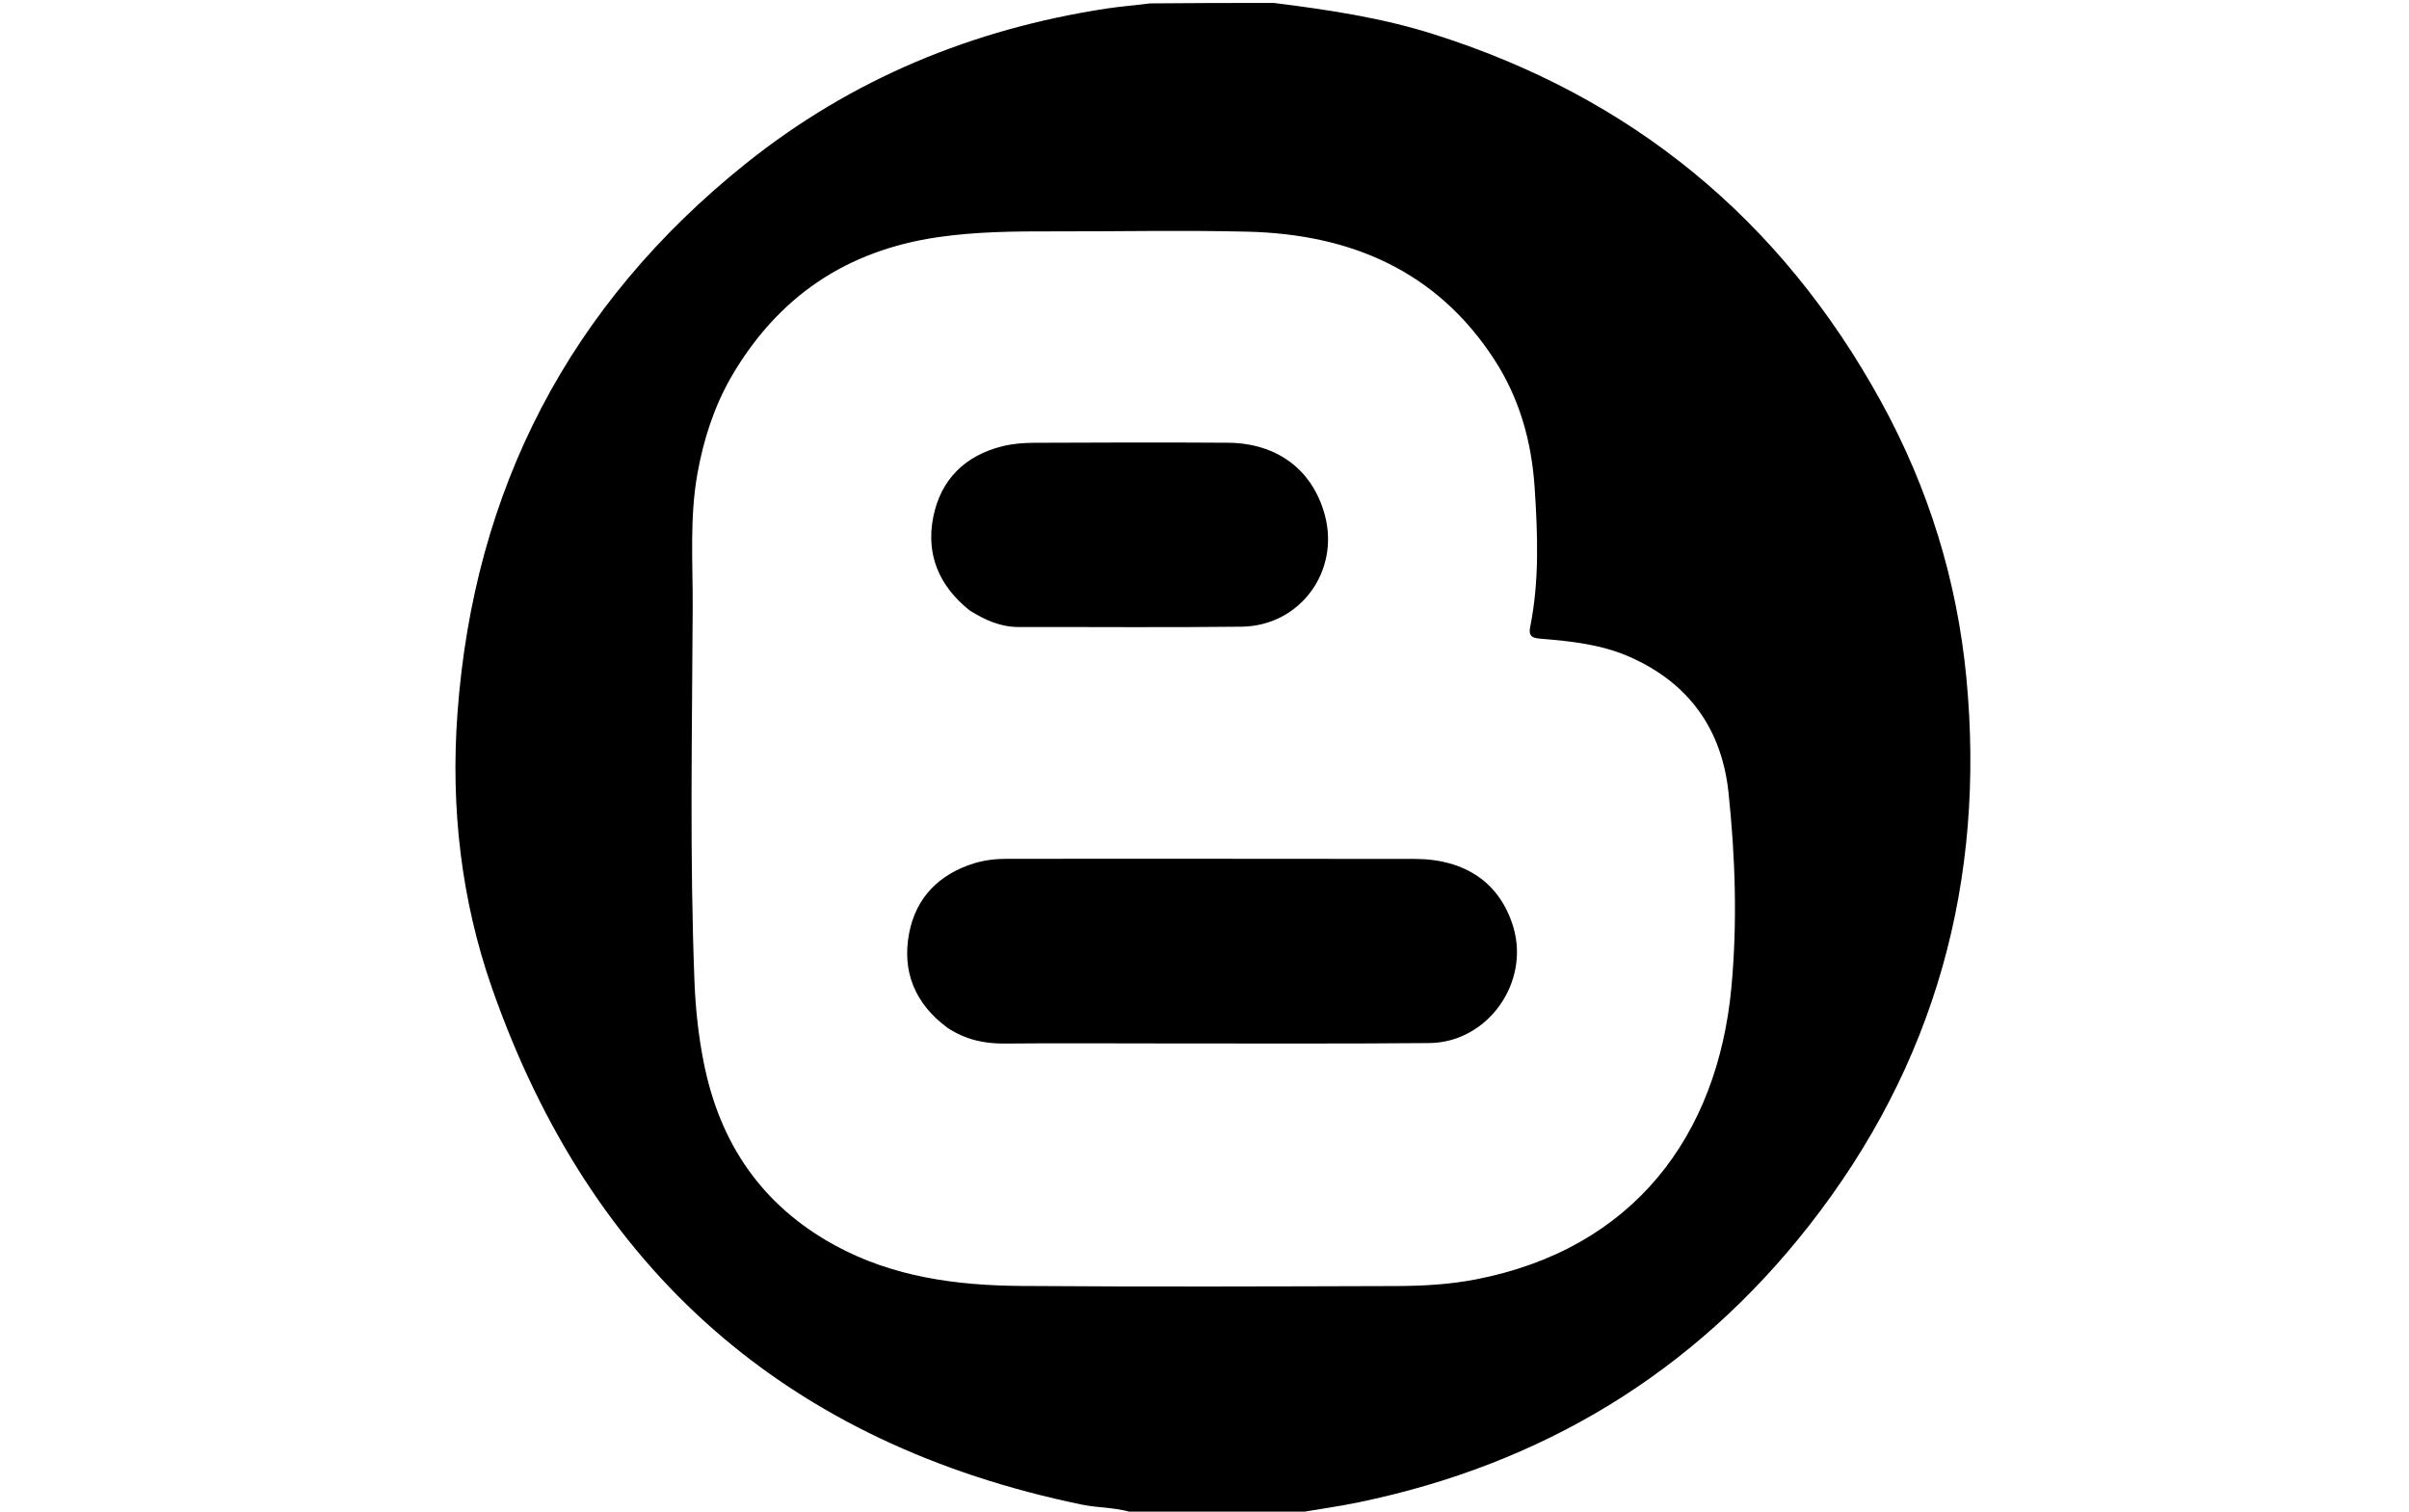 <svg version="1.1" id="Layer_1" xmlns="http://www.w3.org/2000/svg" xmlns:xlink="http://www.w3.org/1999/xlink" x="0px" y="0px"
	 width="100%" viewBox="0 0 816 512" enable-background="new 0 0 816 512" xml:space="preserve">
<path fill="#000000" opacity="1" stroke="none" 
	d="
M431.531,1 
	C449.973,3.313 467.863,6.002 485.227,11.464 
	C552.637,32.668 603.315,74.321 637.265,136.205 
	C653.217,165.282 662.91,196.552 666.062,229.501 
	C672.64,298.266 655.526,360.621 612.724,415.188 
	C573.556,465.121 522.323,495.958 460.255,508.836 
	C452.78,510.387 445.184,511.356 437.322,512.798 
	C419.979,513 402.958,513 385.469,513 
	C379.085,510.429 372.614,510.894 366.445,509.619 
	C266.784,489.023 200.213,430.514 166.661,334.686 
	C156.161,304.697 152.641,273.319 154.948,241.699 
	C160.495,165.663 192.911,103.293 252.508,55.501 
	C288.389,26.727 329.547,9.801 374.905,2.883 
	C379.662,2.158 384.478,1.817 389.633,1.149 
	C403.688,1 417.375,1 431.531,1 
M247.509,127.973 
	C241.789,138.081 238.304,148.96 236.253,160.35 
	C233.548,175.38 234.705,190.593 234.636,205.68 
	C234.444,247.991 233.594,290.315 235.247,332.624 
	C235.606,341.795 236.591,350.859 238.365,359.833 
	C243.773,387.186 257.992,408.229 282.763,421.775 
	C302.521,432.578 324.058,435.396 346.009,435.558 
	C388.336,435.869 430.667,435.723 472.996,435.589 
	C481.971,435.56 491.01,435.058 499.829,433.354 
	C553.349,423.017 581.824,384.62 586.488,334.314 
	C588.516,312.436 587.811,290.376 585.508,268.52 
	C583.242,247.007 572.089,231.32 551.966,222.465 
	C542.505,218.302 532.427,217.213 522.3,216.366 
	C519.763,216.153 517.576,216.038 518.305,212.417 
	C521.457,196.766 520.877,181.025 519.833,165.191 
	C518.803,149.548 514.707,134.972 506.236,121.888 
	C486.658,91.647 457.406,79.326 422.616,78.47 
	C400.631,77.93 378.622,78.412 356.625,78.366 
	C343.63,78.339 330.645,78.455 317.753,80.324 
	C286.934,84.792 263.523,100.299 247.509,127.973 
z"/>
<path fill="#000000" opacity="1" stroke="none" 
	d="
M320.998,348.163 
	C309.839,339.944 305.461,328.966 307.963,316.007 
	C310.285,303.976 318.14,296.061 329.966,292.408 
	C333.636,291.275 337.453,290.878 341.294,290.878 
	C387.268,290.879 433.243,290.851 479.217,290.918 
	C496.449,290.943 508.21,299.196 512.619,314.044 
	C518.237,332.965 503.838,353.117 484.127,353.292 
	C453.821,353.561 423.512,353.407 393.205,353.419 
	C375.559,353.425 357.911,353.289 340.267,353.458 
	C333.384,353.524 327.068,352.141 320.998,348.163 
z"/>
<path fill="#000000" opacity="1" stroke="none" 
	d="
M328.407,206.726 
	C317.989,198.378 313.61,187.732 316.127,175.104 
	C318.657,162.406 326.88,154.299 339.524,151.151 
	C343.037,150.276 346.774,149.992 350.412,149.974 
	C372.241,149.87 394.072,149.816 415.9,149.956 
	C432.67,150.064 444.694,159.204 448.779,174.533 
	C453.861,193.603 440.31,212.03 420.545,212.265 
	C395.386,212.563 370.221,212.334 345.059,212.371 
	C338.978,212.38 333.713,210.078 328.407,206.726 
z"/>
</svg>